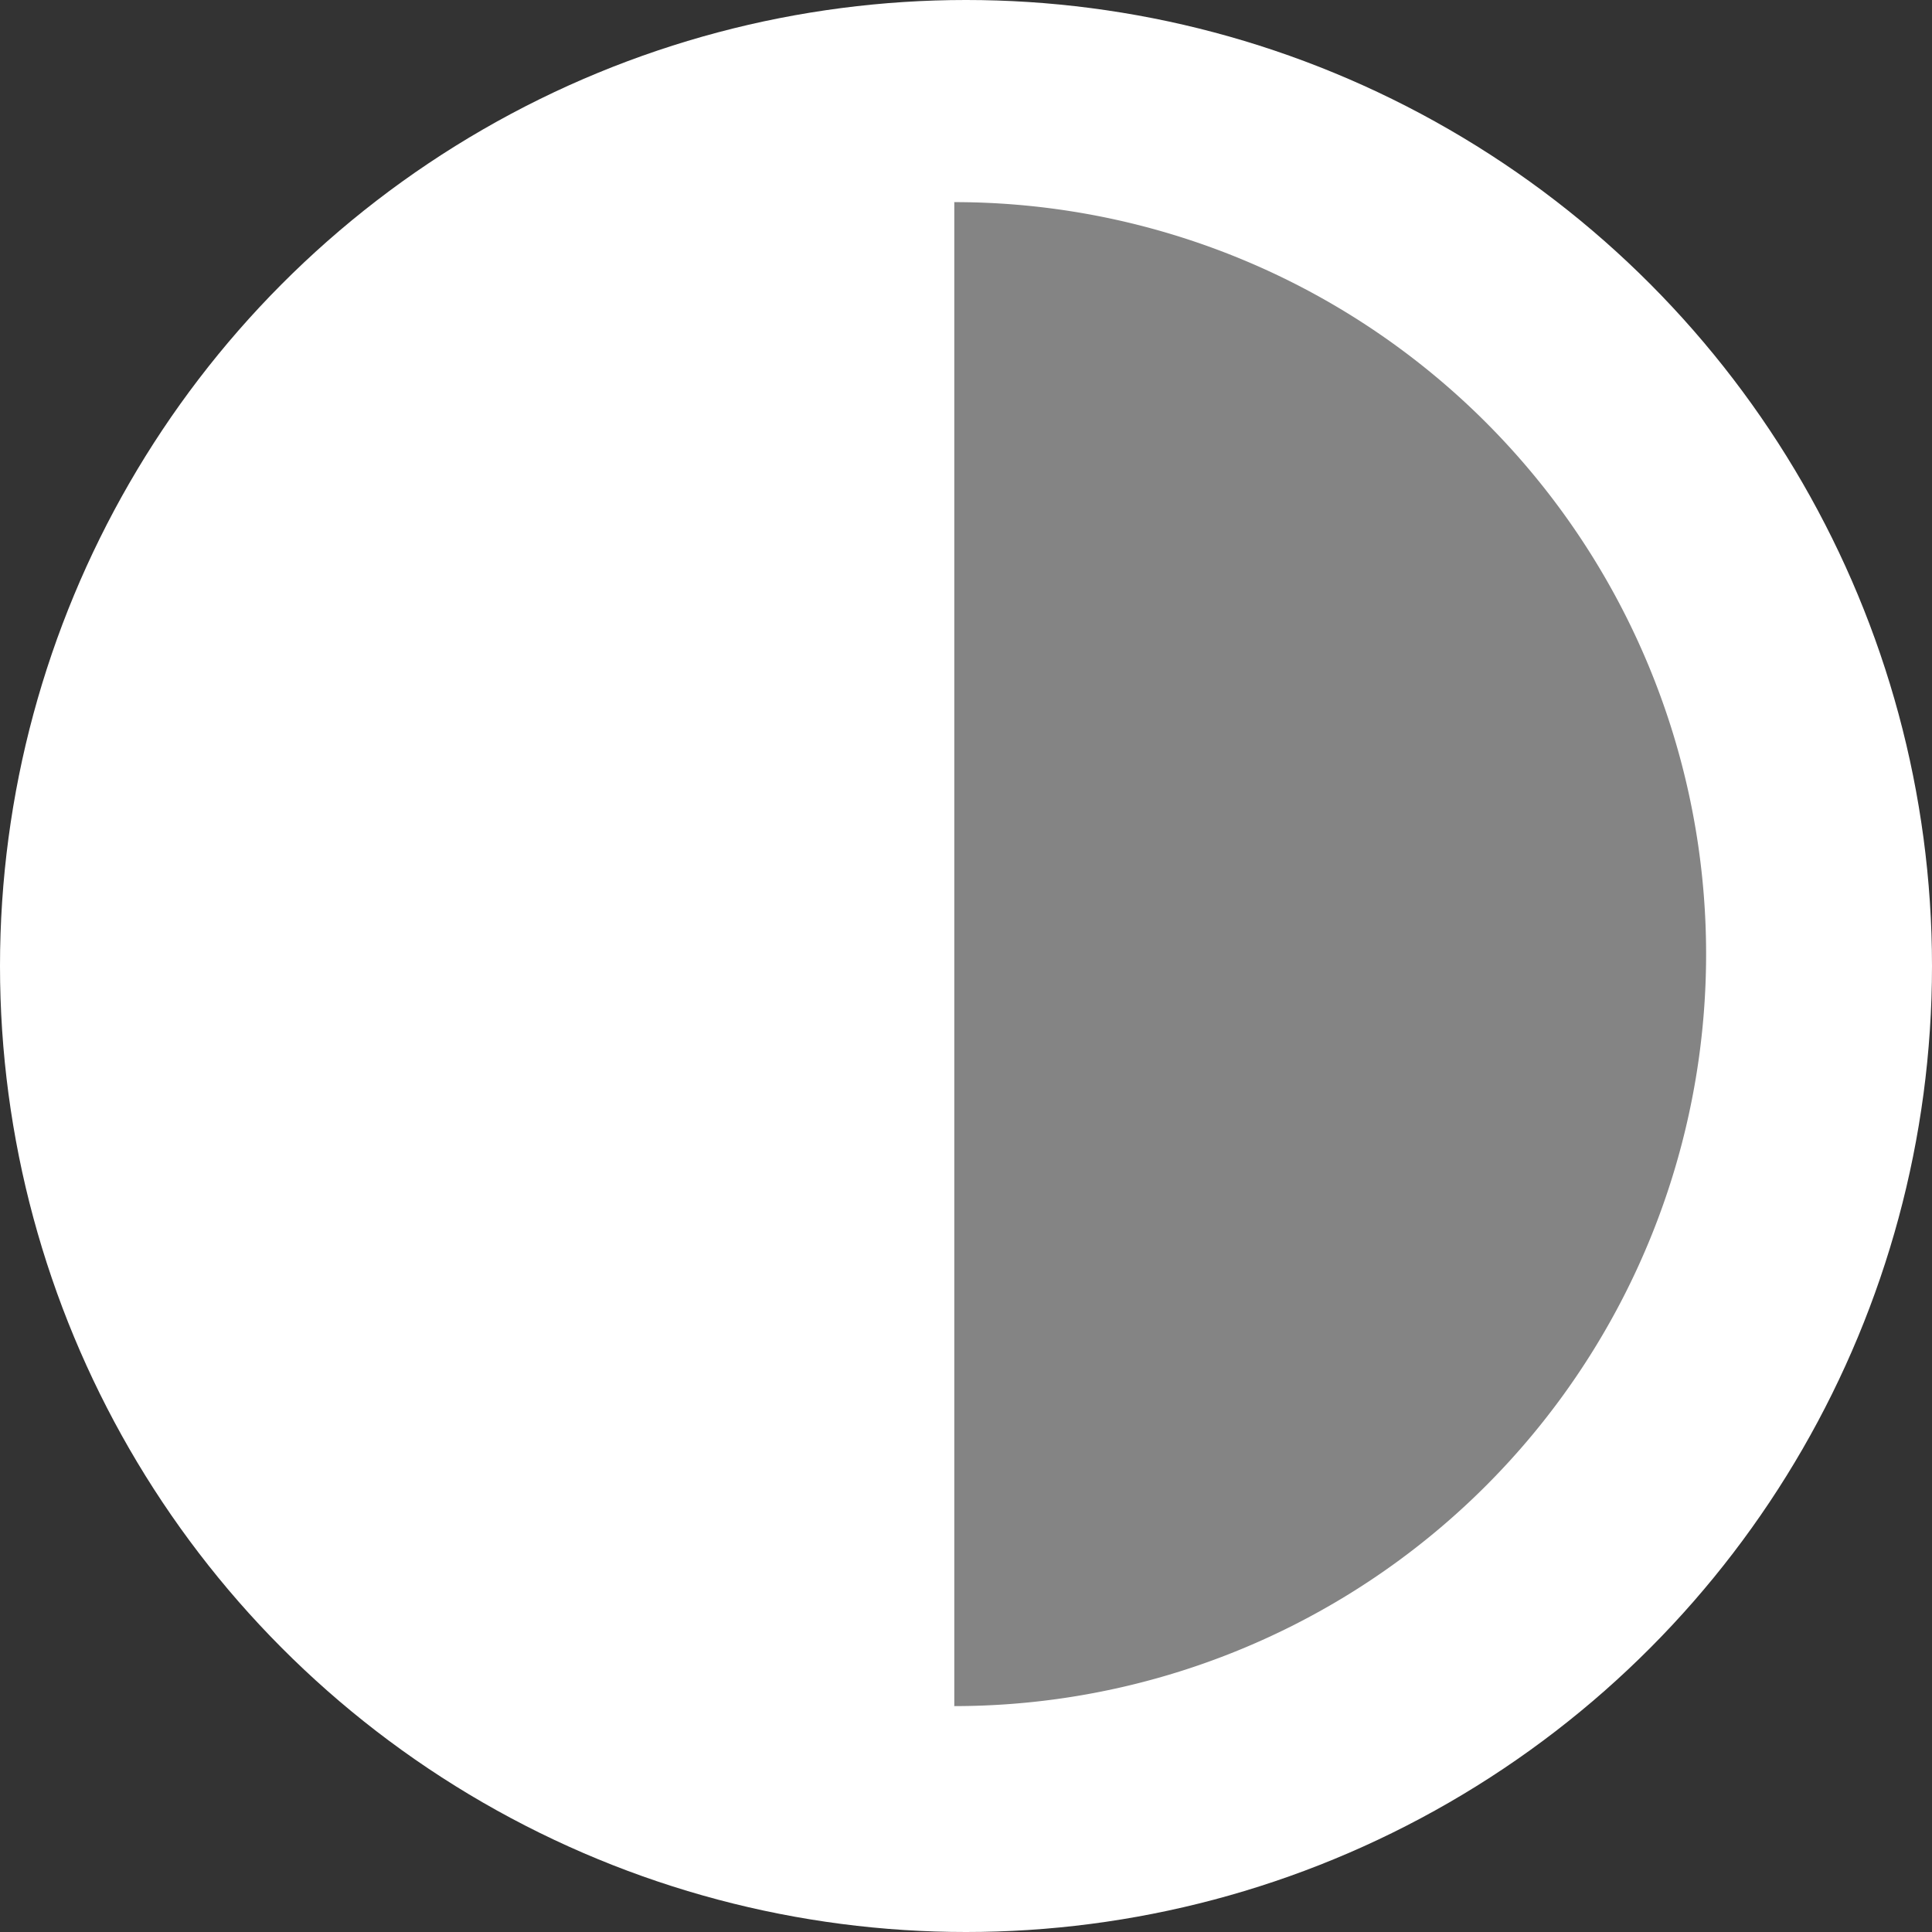 
<svg xmlns="http://www.w3.org/2000/svg" viewBox="0 0 13 13" width="24" height="24">
    <rect x="0" y="0" width="13" height="13" fill="#333333" stroke="none"/>
    <circle cx="6.5" cy="6.5" r="6.5" fill="#fff"></circle>
    <path d="M6.42,1.36V11.48a5.06,5.06,0,0,0,0-10.12Z" fill="#848484"></path>
    <path d="M6.42,1.36V11.48a5.06,5.06,0,0,1,0-10.12Z" fill="#fff"></path>
</svg>